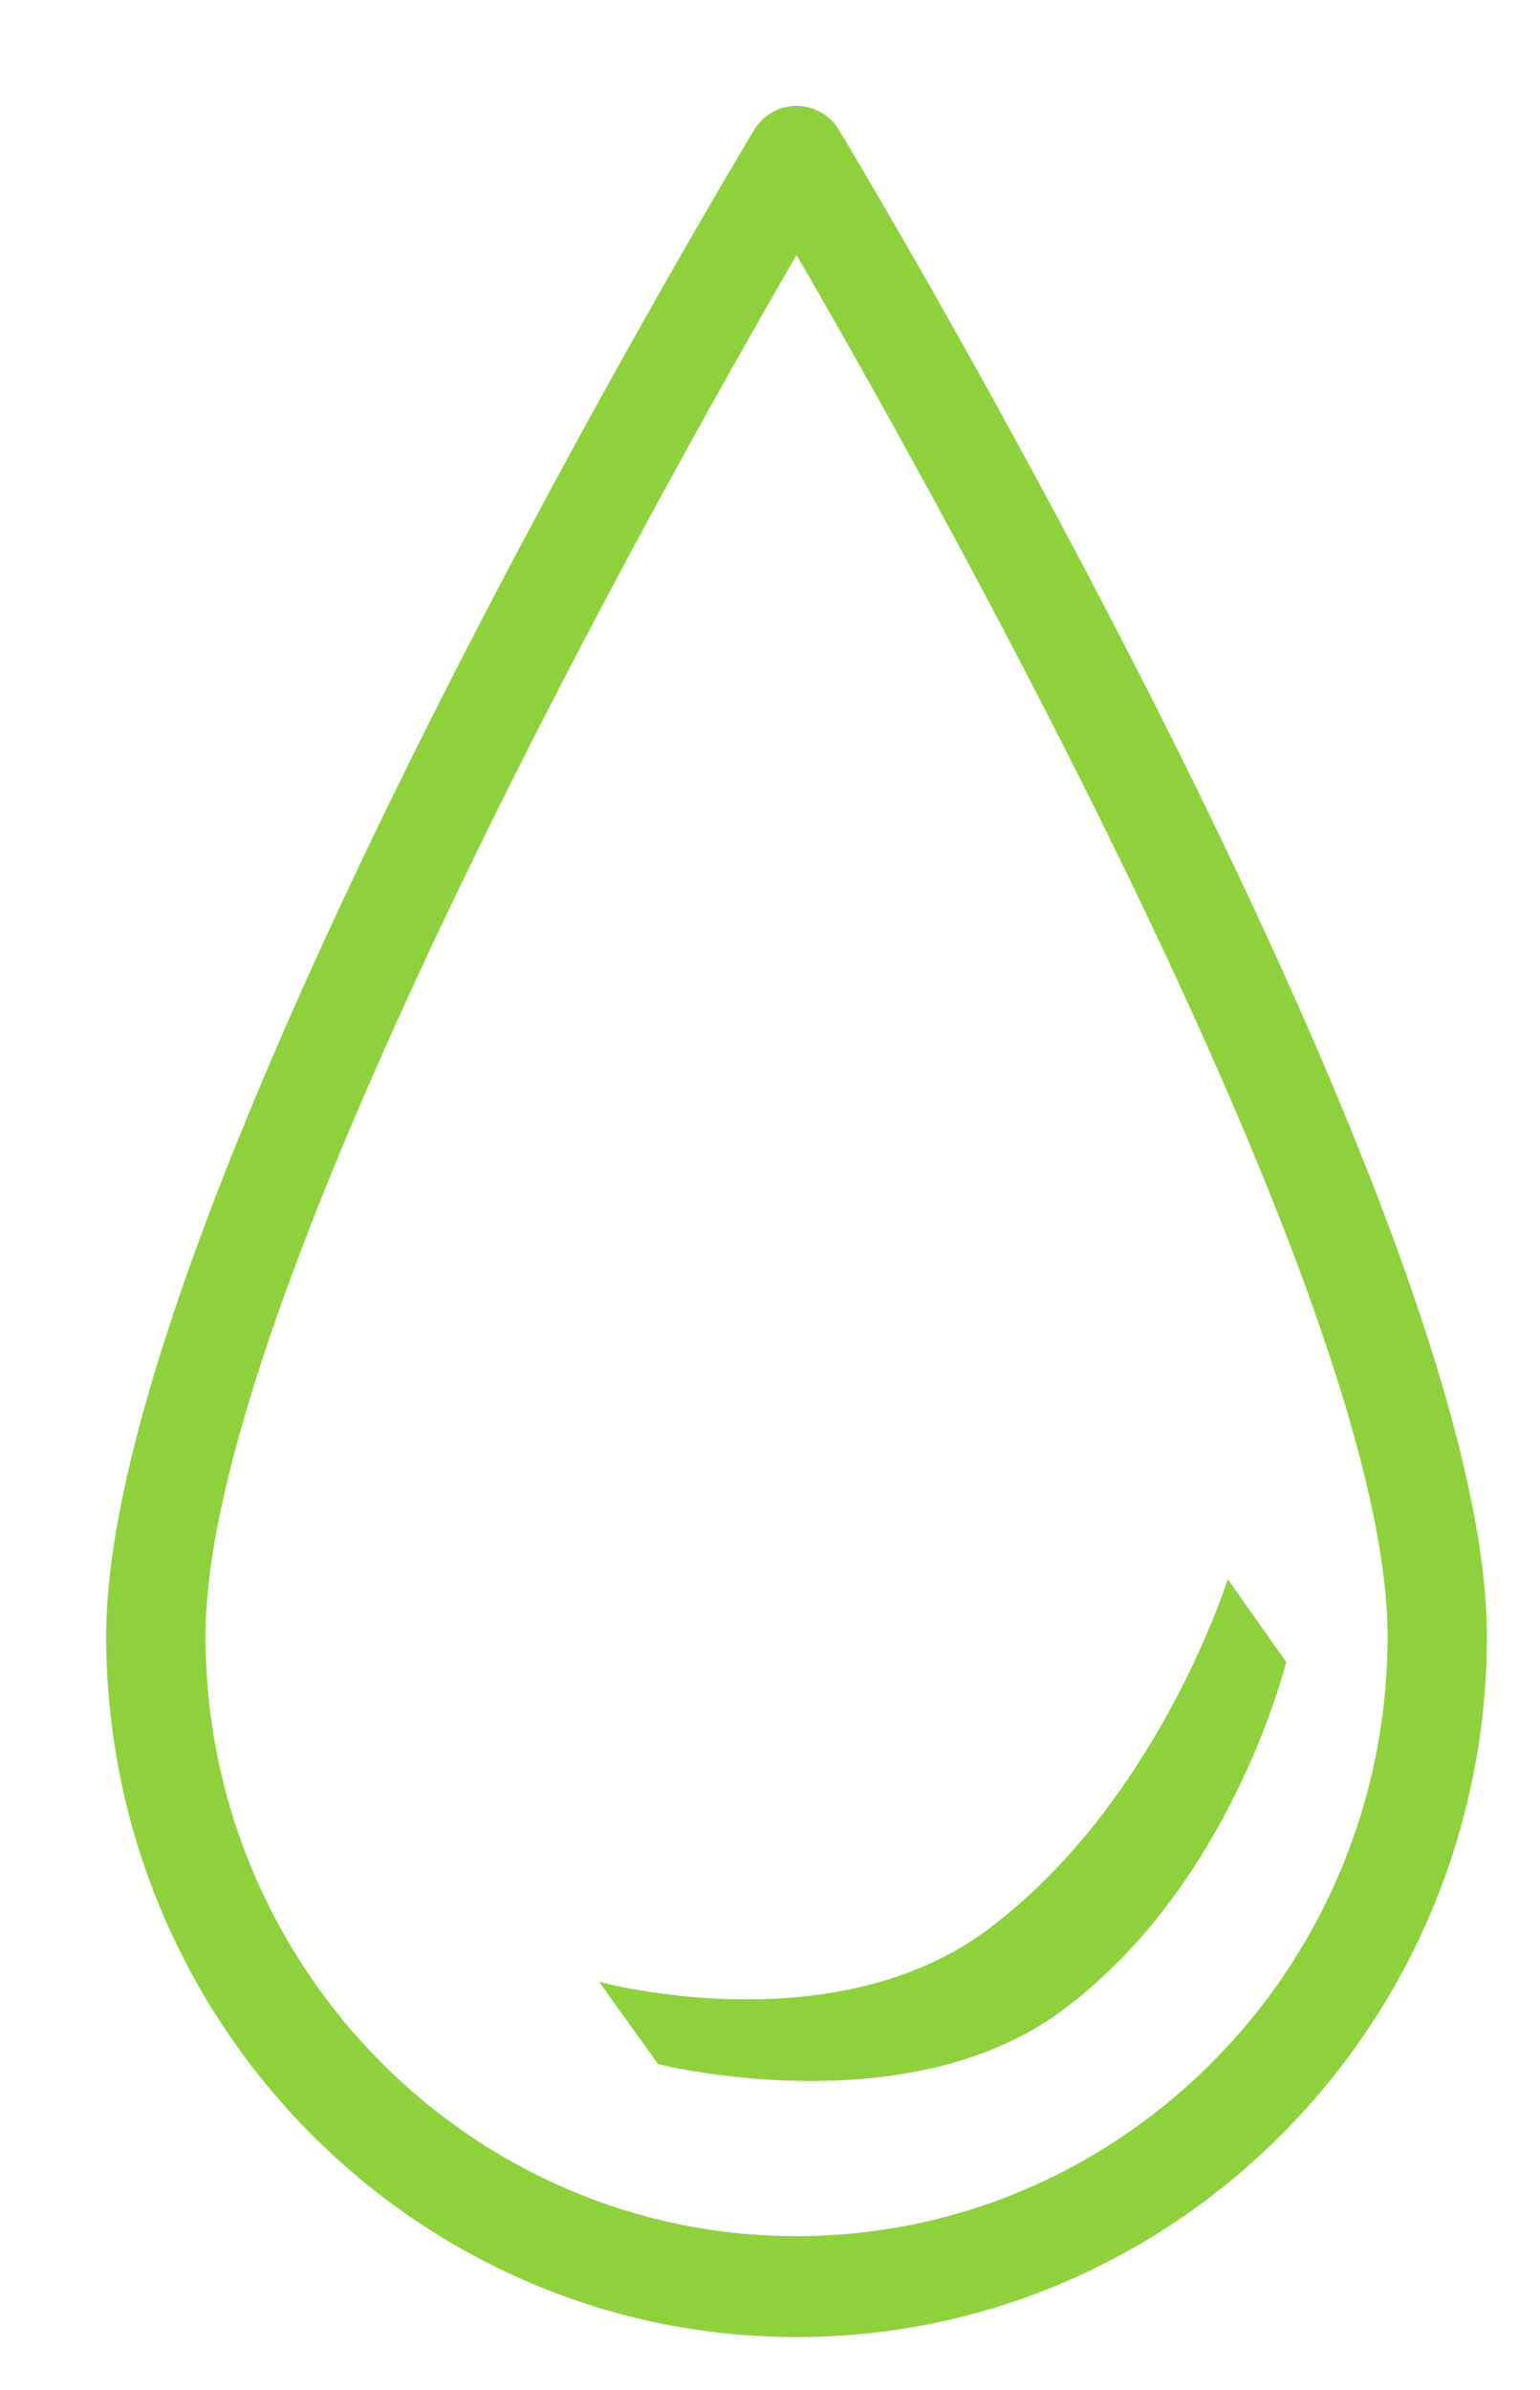 <svg xmlns="http://www.w3.org/2000/svg" xmlns:xlink="http://www.w3.org/1999/xlink" width="29" height="45" viewBox="0 0 29 45"><defs><path id="opxwa" d="M812.8 2148.45c.5.83 12.2 20.37 12.2 28.35 0 7.28-5.83 13.2-13 13.2s-13-5.92-13-13.2c0-7.98 11.7-27.52 12.2-28.35a.93.93 0 0 1 1.6 0zm10.33 28.35c0-6.3-8.46-21.39-11.13-26-2.67 4.61-11.13 19.7-11.13 26 0 6.23 5 11.3 11.13 11.3 6.14 0 11.13-5.07 11.13-11.3zm-13.73 8.07l-1.12-1.56s4.36 1.2 7.29-.96c3.23-2.39 4.55-6.62 4.55-6.62l1.1 1.56s-1.02 4.2-4.23 6.57c-2.95 2.18-7.6 1-7.6 1z"/></defs><g><g transform="translate(-797 -2146)"><use fill="#8fd13c" xlink:href="#opxwa"/></g></g></svg>
